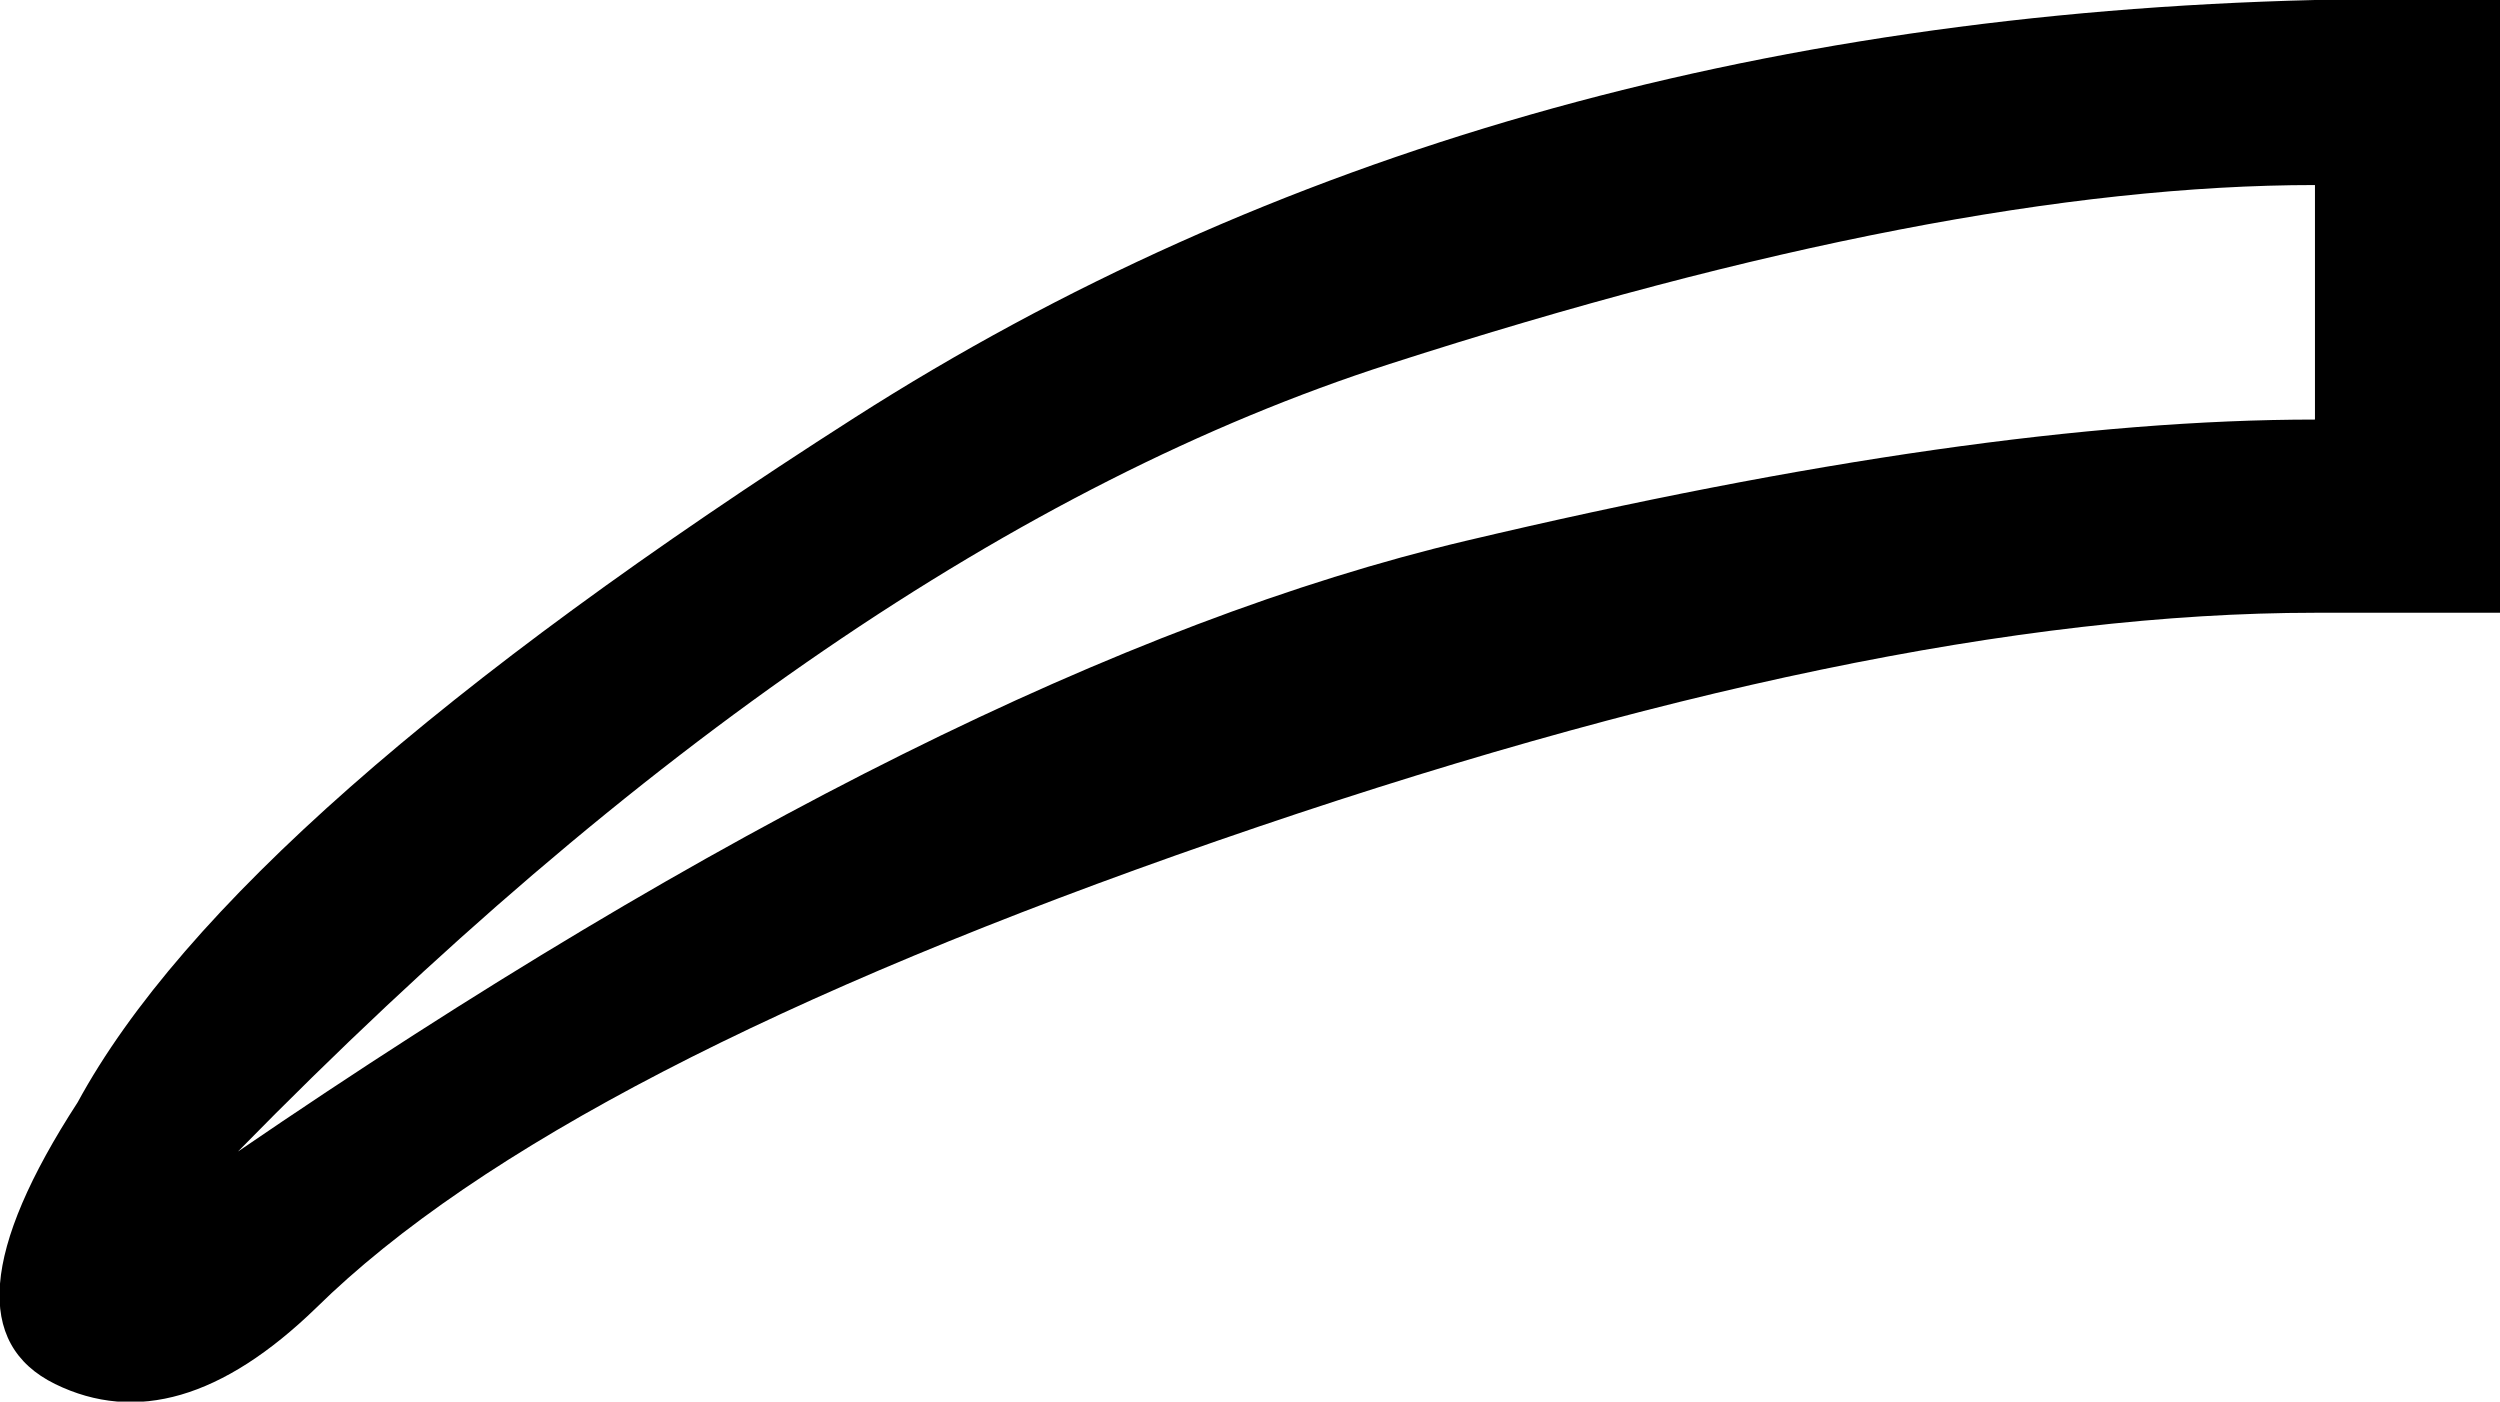 <?xml version='1.0' encoding ='UTF-8' standalone='yes'?>
<svg width='9.498' height='5.325' xmlns='http://www.w3.org/2000/svg' xmlns:xlink='http://www.w3.org/1999/xlink' xmlns:inkscape='http://www.inkscape.org/namespaces/inkscape'>
<path style='fill:#000000; stroke:none' d=' M 8.795 0.703  Q 7.389 0.703 5.279 1.383  Q 3.17 2.062 0.904 4.375  Q 3.623 2.516 5.568 2.055  Q 7.514 1.594 8.795 1.594  L 8.795 0.703  Z  M 9.498 2.328  L 8.795 2.328  Q 7.123 2.328 4.623 3.195  Q 2.123 4.062 1.201 4.969  Q 0.67 5.484 0.209 5.258  Q -0.252 5.031 0.295 4.188  Q 0.889 3.094 3.248 1.586  Q 5.607 0.078 8.795 0  L 9.498 0  L 9.498 2.328  Z '/></svg>
